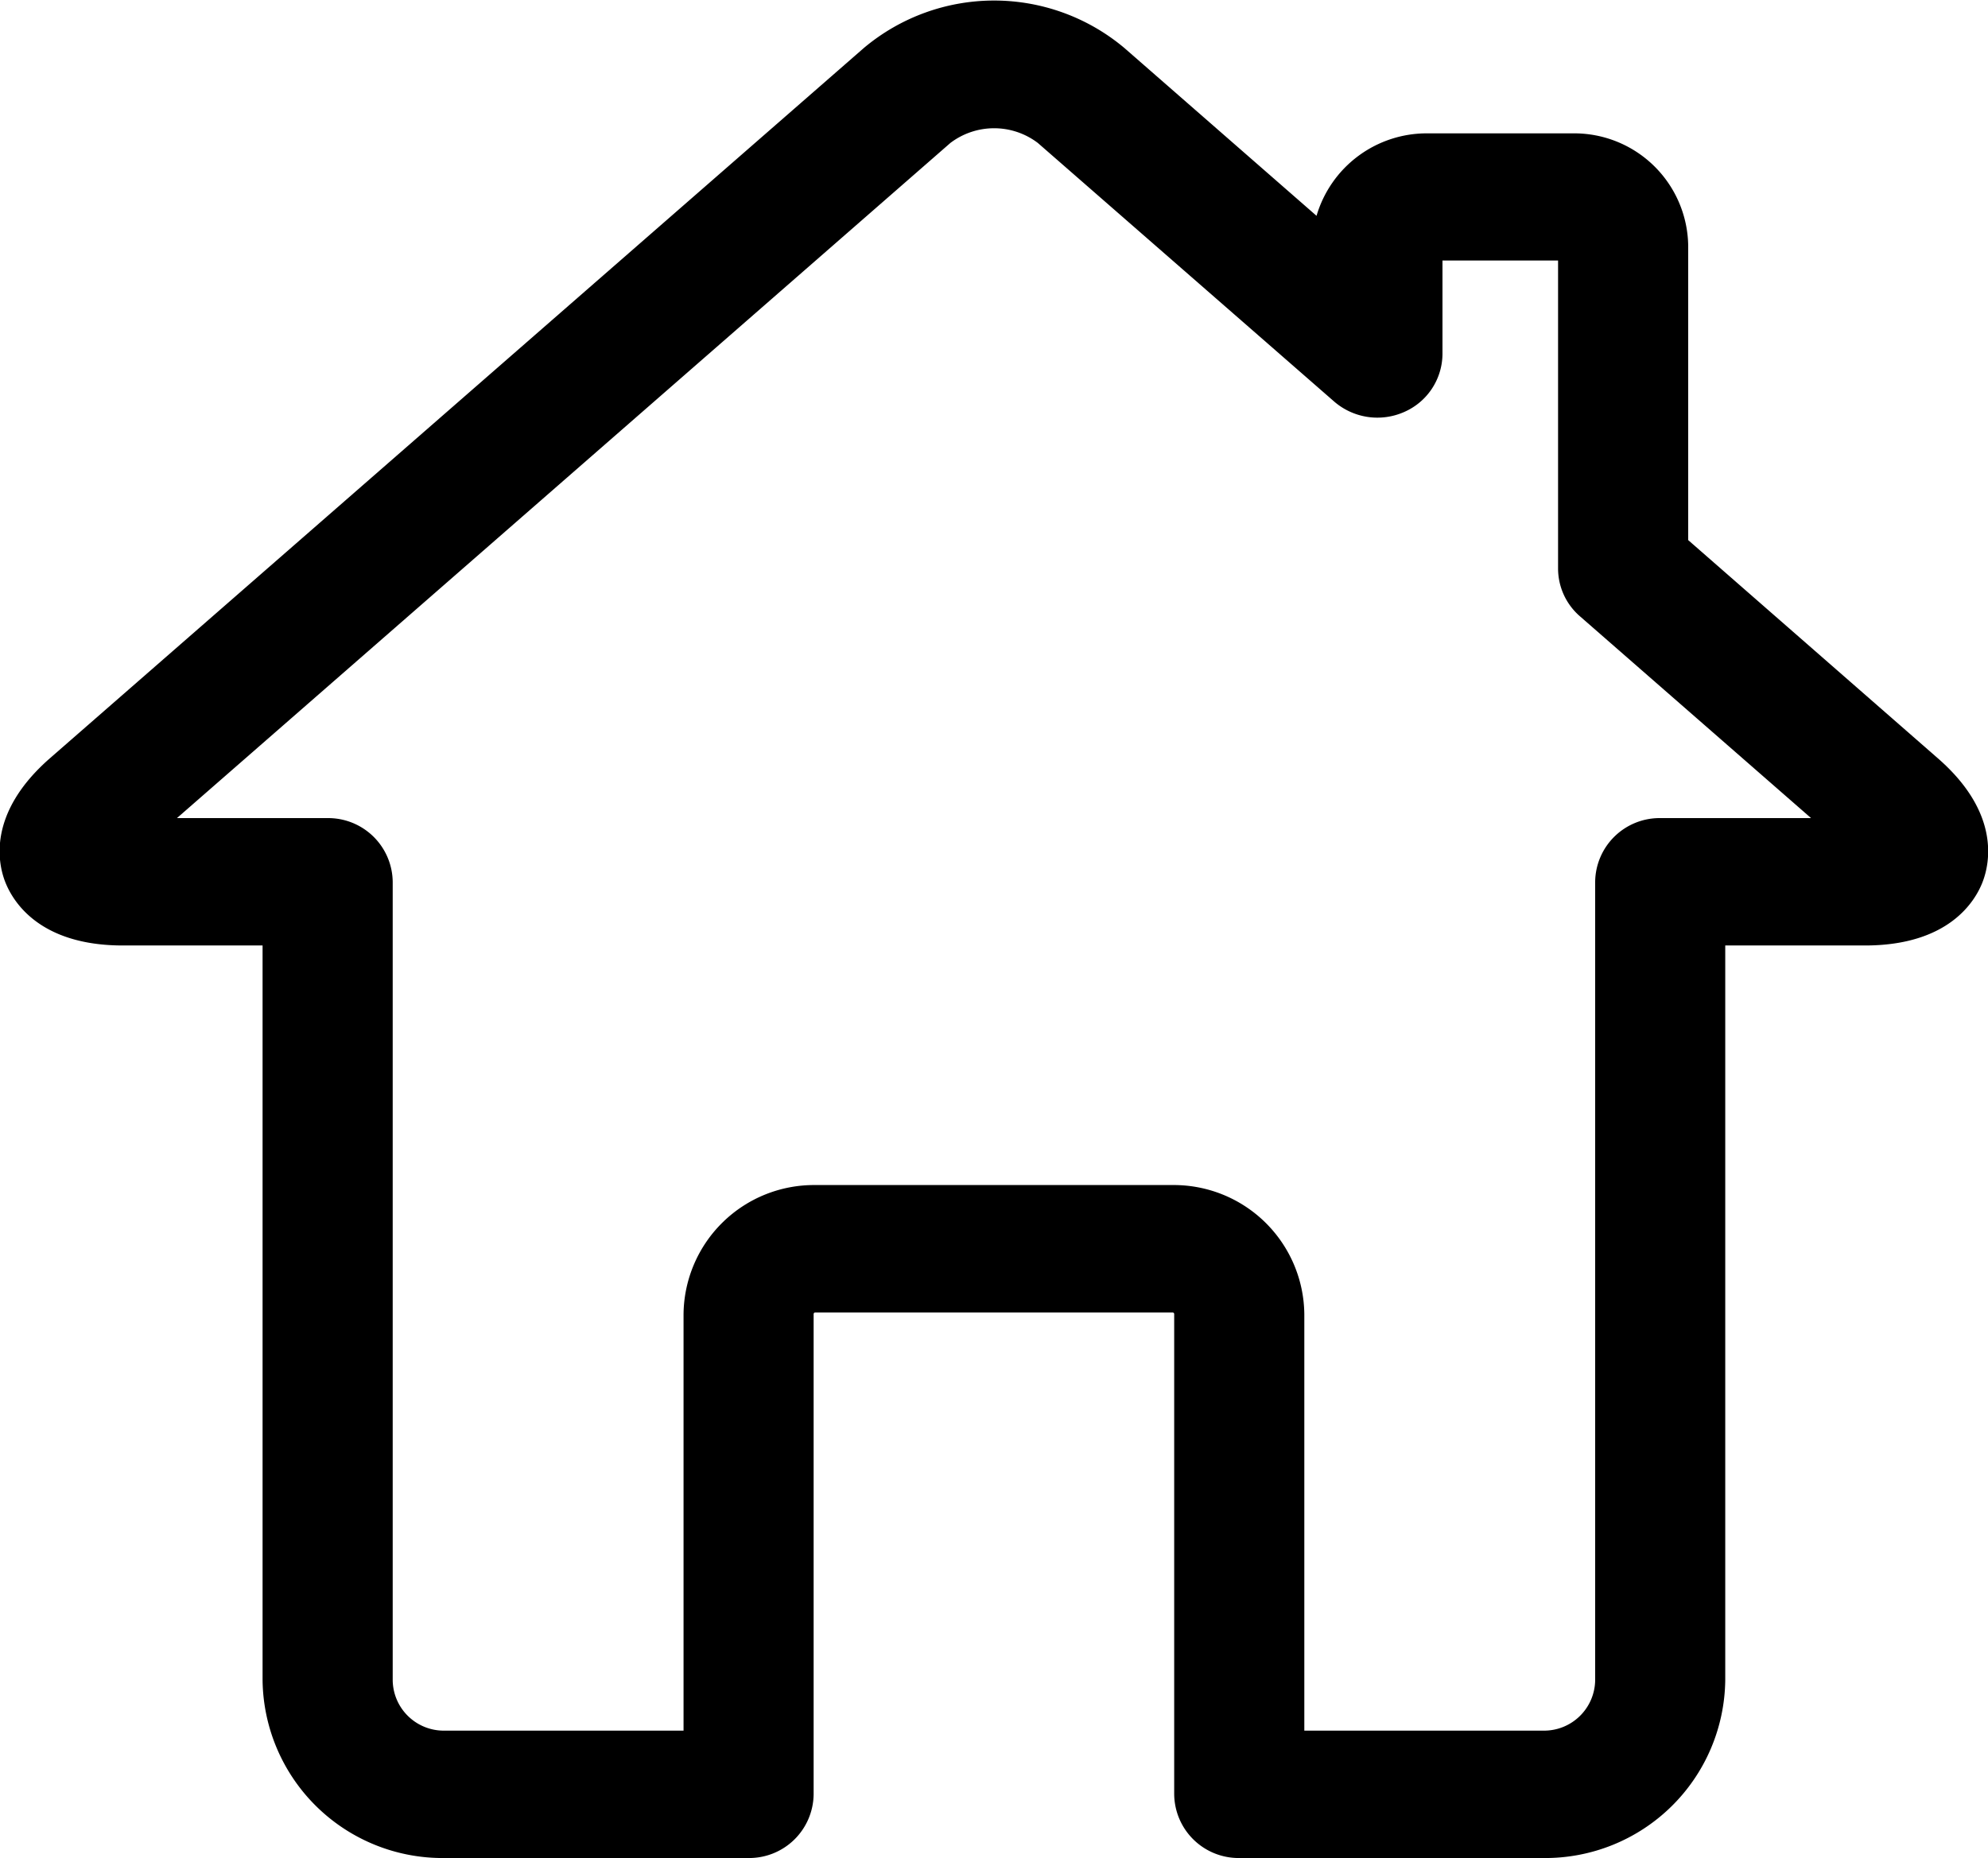 <svg xmlns="http://www.w3.org/2000/svg" width="44.594" height="41.687" viewBox="0 0 44.594 41.687" class="svg-icon menu_icon1 menu_icon">
    <path d="M43.469 17.013l-5.6-4.895v-6.6a2.557 2.557 0 0 0-2.581-2.526h-3.27a2.577 2.577 0 0 0-2.486 1.85l-4.309-3.764a4.542 4.542 0 0 0-5.847 0L1.119 17.013c-1.4 1.226-1.169 2.352-1 2.779s.756 1.421 2.637 1.421H5.89v16.484a4.038 4.038 0 0 0 4.075 3.99h6.827a1.446 1.446 0 0 0 1.459-1.429V29.481a.037.037 0 0 1 .036-.035h8.017a.037.037 0 0 1 .035.035v10.777a1.446 1.446 0 0 0 1.459 1.429h6.827a4.038 4.038 0 0 0 4.075-3.99V21.213h3.134c1.881 0 2.471-.993 2.637-1.42s.402-1.556-1.002-2.78zm-7.687 2.771v17.913a1.146 1.146 0 0 1-1.157 1.132h-5.367v-9.348a2.928 2.928 0 0 0-2.954-2.893h-8.017a2.927 2.927 0 0 0-2.954 2.893v9.348H9.965a1.145 1.145 0 0 1-1.156-1.132V19.784a1.447 1.447 0 0 0-1.46-1.429h-3.38l17.35-15.148a1.623 1.623 0 0 1 1.961 0l6.645 5.8a1.482 1.482 0 0 0 1.569.238 1.43 1.43 0 0 0 .863-1.3v-2.1h2.593v6.913a1.419 1.419 0 0 0 .488 1.067l5.187 4.53h-3.38a1.446 1.446 0 0 0-1.463 1.429z"/>
</svg>
